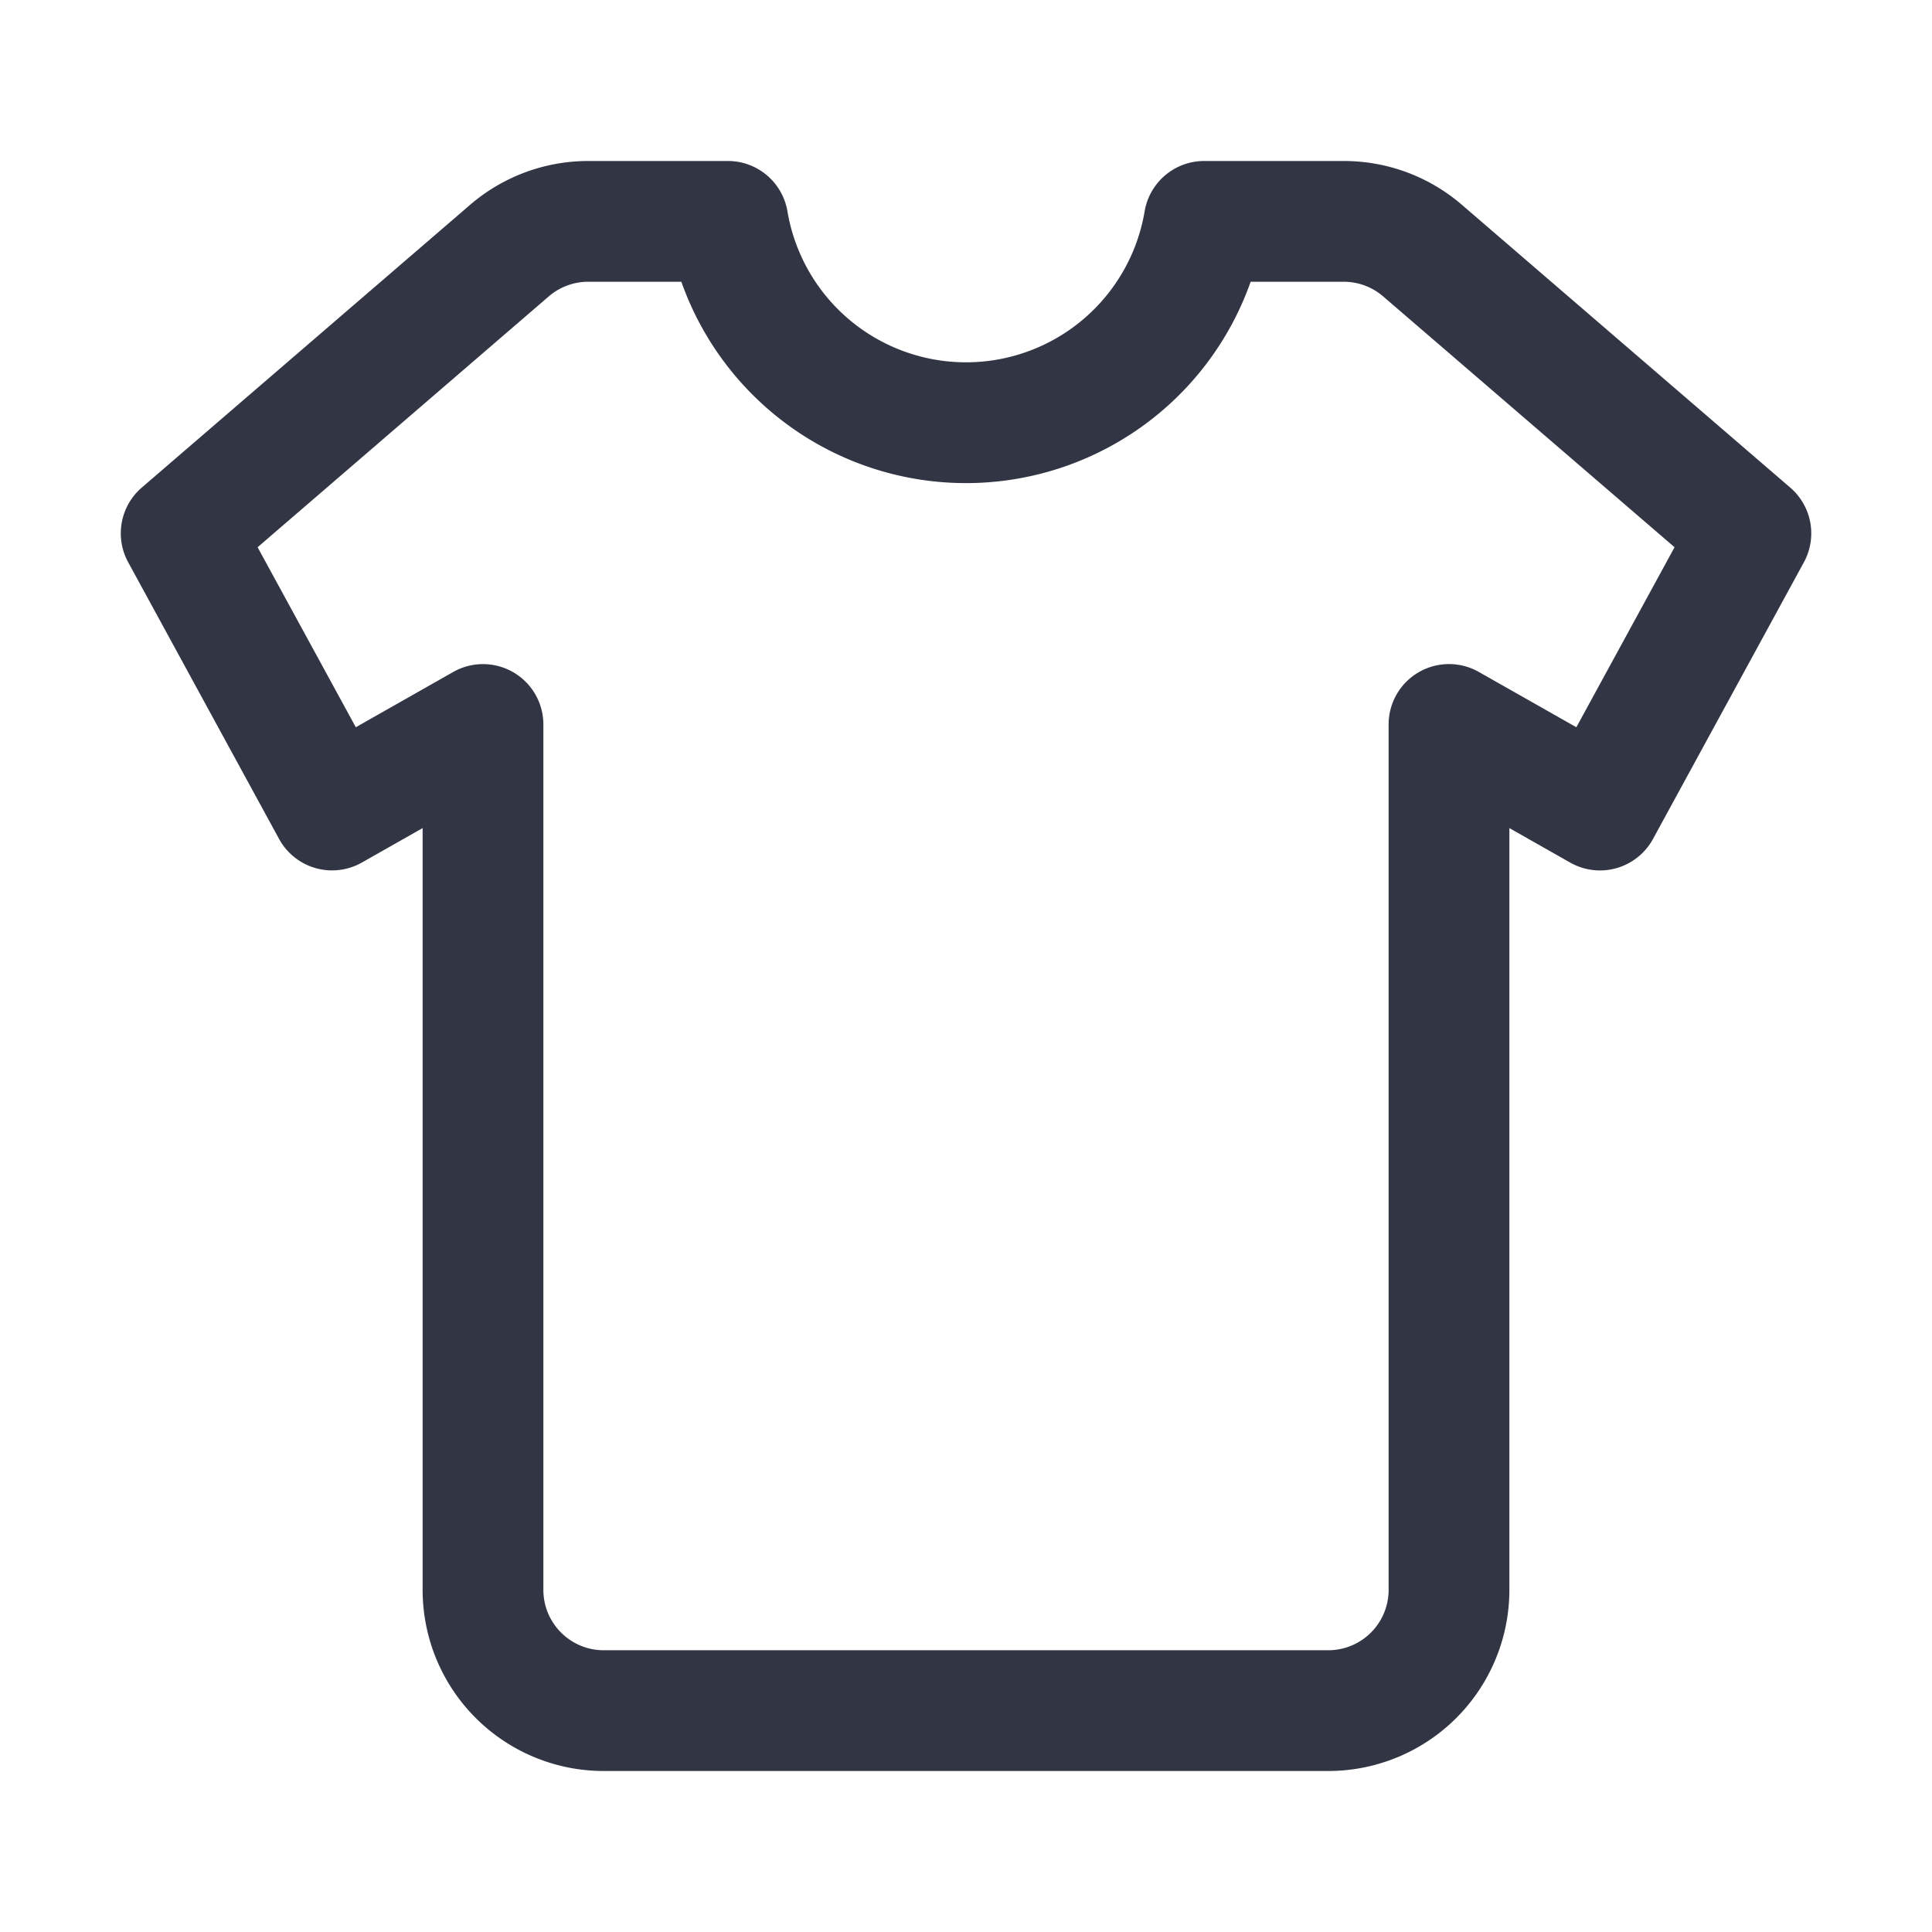 <svg viewBox="0 0 24 24" fill="none" xmlns="http://www.w3.org/2000/svg"><path fill-rule="evenodd" clip-rule="evenodd" d="M5.839 2.545A2.25 2.25 0 017.307 2h1.735a.75.75 0 01.74.626 2.25 2.25 0 004.437 0 .75.75 0 01.74-.626h1.734c.54 0 1.06.193 1.468.545l4.078 3.512a.75.75 0 01.17.927l-1.875 3.438a.75.75 0 01-1.029.293l-.755-.428v9.463A2.25 2.25 0 0116.5 22h-9a2.25 2.25 0 01-2.25-2.25v-9.463l-.755.428a.75.75 0 01-1.028-.293L1.592 6.984a.75.75 0 01.169-.927l4.078-3.512zm1.468.955a.75.75 0 00-.49.182L3.2 6.798l1.22 2.236 1.211-.687A.75.75 0 016.75 9v10.75c0 .414.336.75.75.75h9a.75.75 0 00.75-.75V9a.75.75 0 011.12-.653l1.212.687 1.22-2.236-3.62-3.116a.75.75 0 00-.489-.182h-1.157a3.75 3.75 0 01-7.072 0H7.307z" fill="#323544"/></svg>